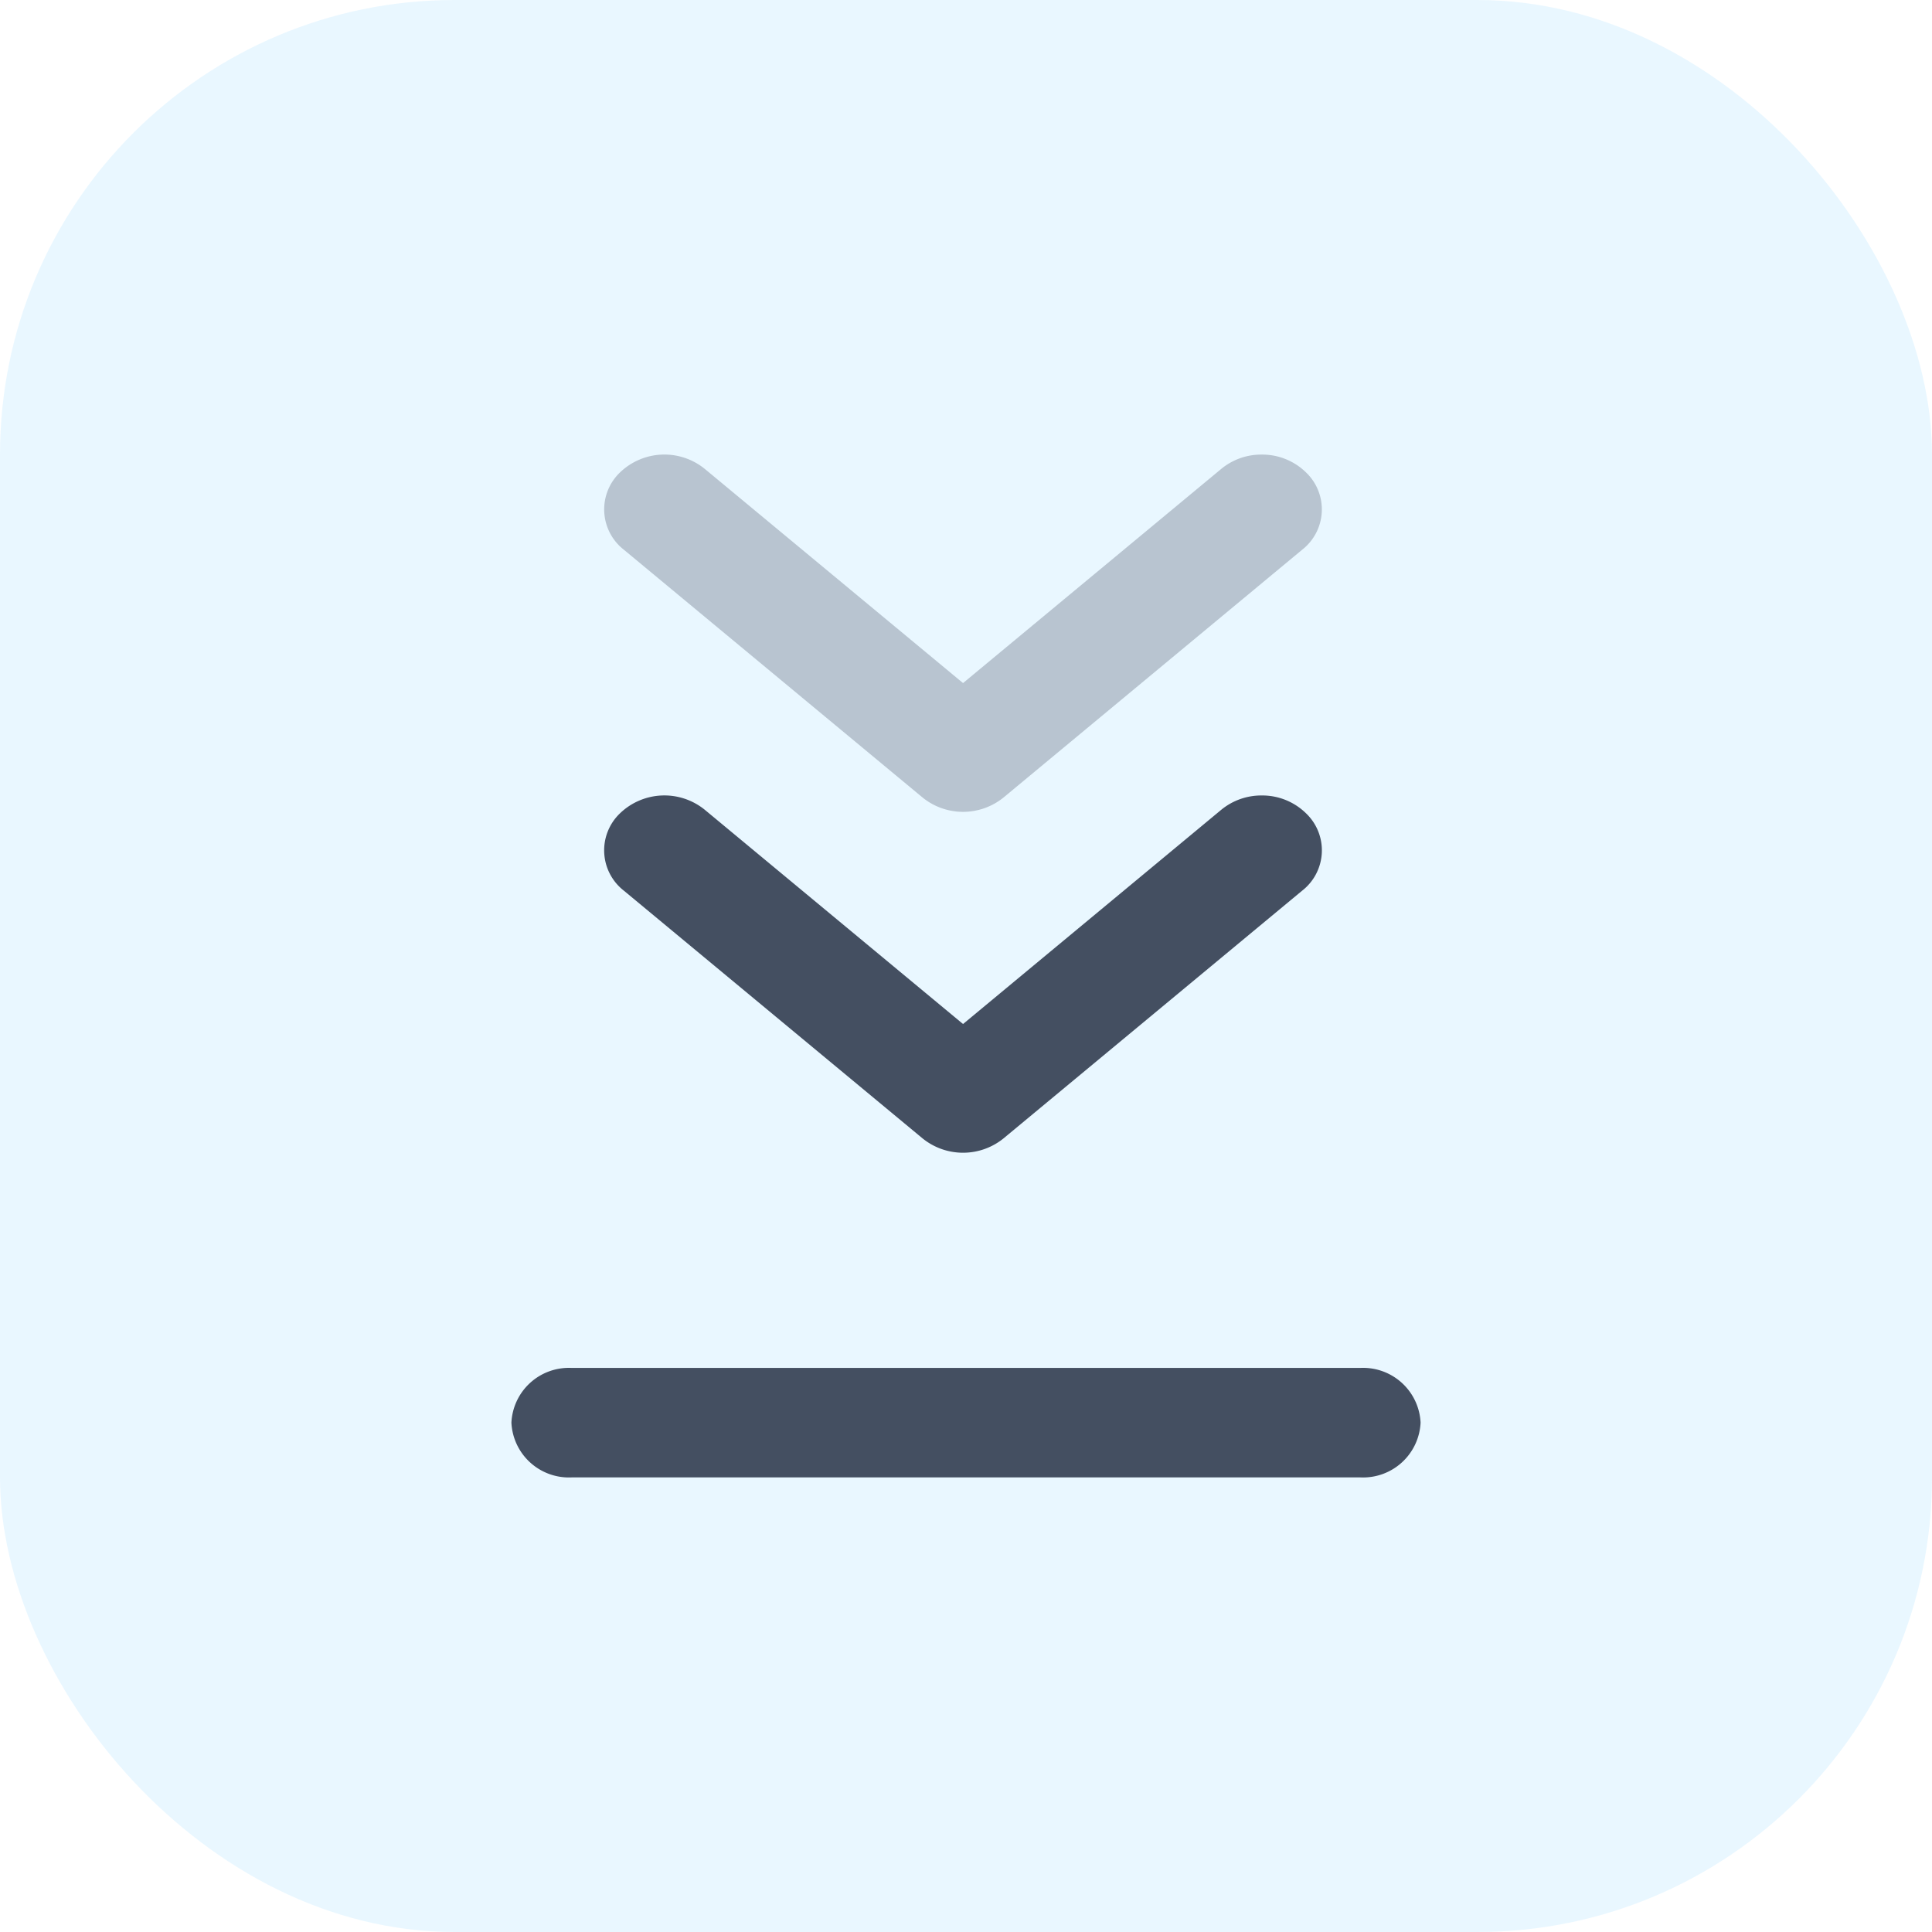 <svg xmlns="http://www.w3.org/2000/svg" xmlns:xlink="http://www.w3.org/1999/xlink" width="34" height="34" viewBox="0 0 34 34">
  <defs>
    <clipPath id="clip-legend_deretract_hover">
      <rect width="34" height="34"/>
    </clipPath>
  </defs>
  <g id="legend_deretract_hover" clip-path="url(#clip-legend_deretract_hover)">
    <g id="legend__retract" data-name="legend_ retract" transform="translate(-867 -376)">
      <rect id="功能按钮" width="34" height="34" rx="8" transform="translate(867 376)" fill="rgba(118,202,255,0.16)"/>
      <g id="组_2103" data-name="组 2103" transform="translate(973.05 202.506)">
        <g id="组_2112" data-name="组 2112" transform="translate(-95.416 181.494)">
          <g id="组_2100" data-name="组 2100" transform="translate(0 5.999)">
            <path id="路径_1757" data-name="路径 1757" d="M-83.847,181.494a1.111,1.111,0,0,0-.71.251l-4.545,3.771-4.546-3.771a1.127,1.127,0,0,0-1.492.064.9.9,0,0,0,.07,1.361l5.257,4.36a1.132,1.132,0,0,0,1.422,0l5.256-4.36a.9.9,0,0,0,.07-1.361A1.1,1.1,0,0,0-83.847,181.494Z" transform="translate(95.416 -181.494)" fill="#444f61"/>
          </g>
          <path id="路径_1758" data-name="路径 1758" d="M-83.847,187.493a1.105,1.105,0,0,0-.71.251l-4.545,3.77-4.546-3.77a1.127,1.127,0,0,0-1.492.064.9.9,0,0,0,.07,1.36l5.257,4.361a1.132,1.132,0,0,0,1.422,0l5.256-4.361a.9.9,0,0,0,.07-1.36A1.1,1.1,0,0,0-83.847,187.493Z" transform="translate(95.416 -187.493)" fill="#444f61" opacity="0.3"/>
        </g>
        <g id="组_2102" data-name="组 2102">
          <path id="路径_1759" data-name="路径 1759" d="M-82.107,199.494H-95.994a1.013,1.013,0,0,1-1.056-.964,1.013,1.013,0,0,1,1.056-.963h13.887a1.013,1.013,0,0,1,1.057.963A1.013,1.013,0,0,1-82.107,199.494Z" fill="#444f61"/>
        </g>
      </g>
    </g>
  </g>
</svg>
